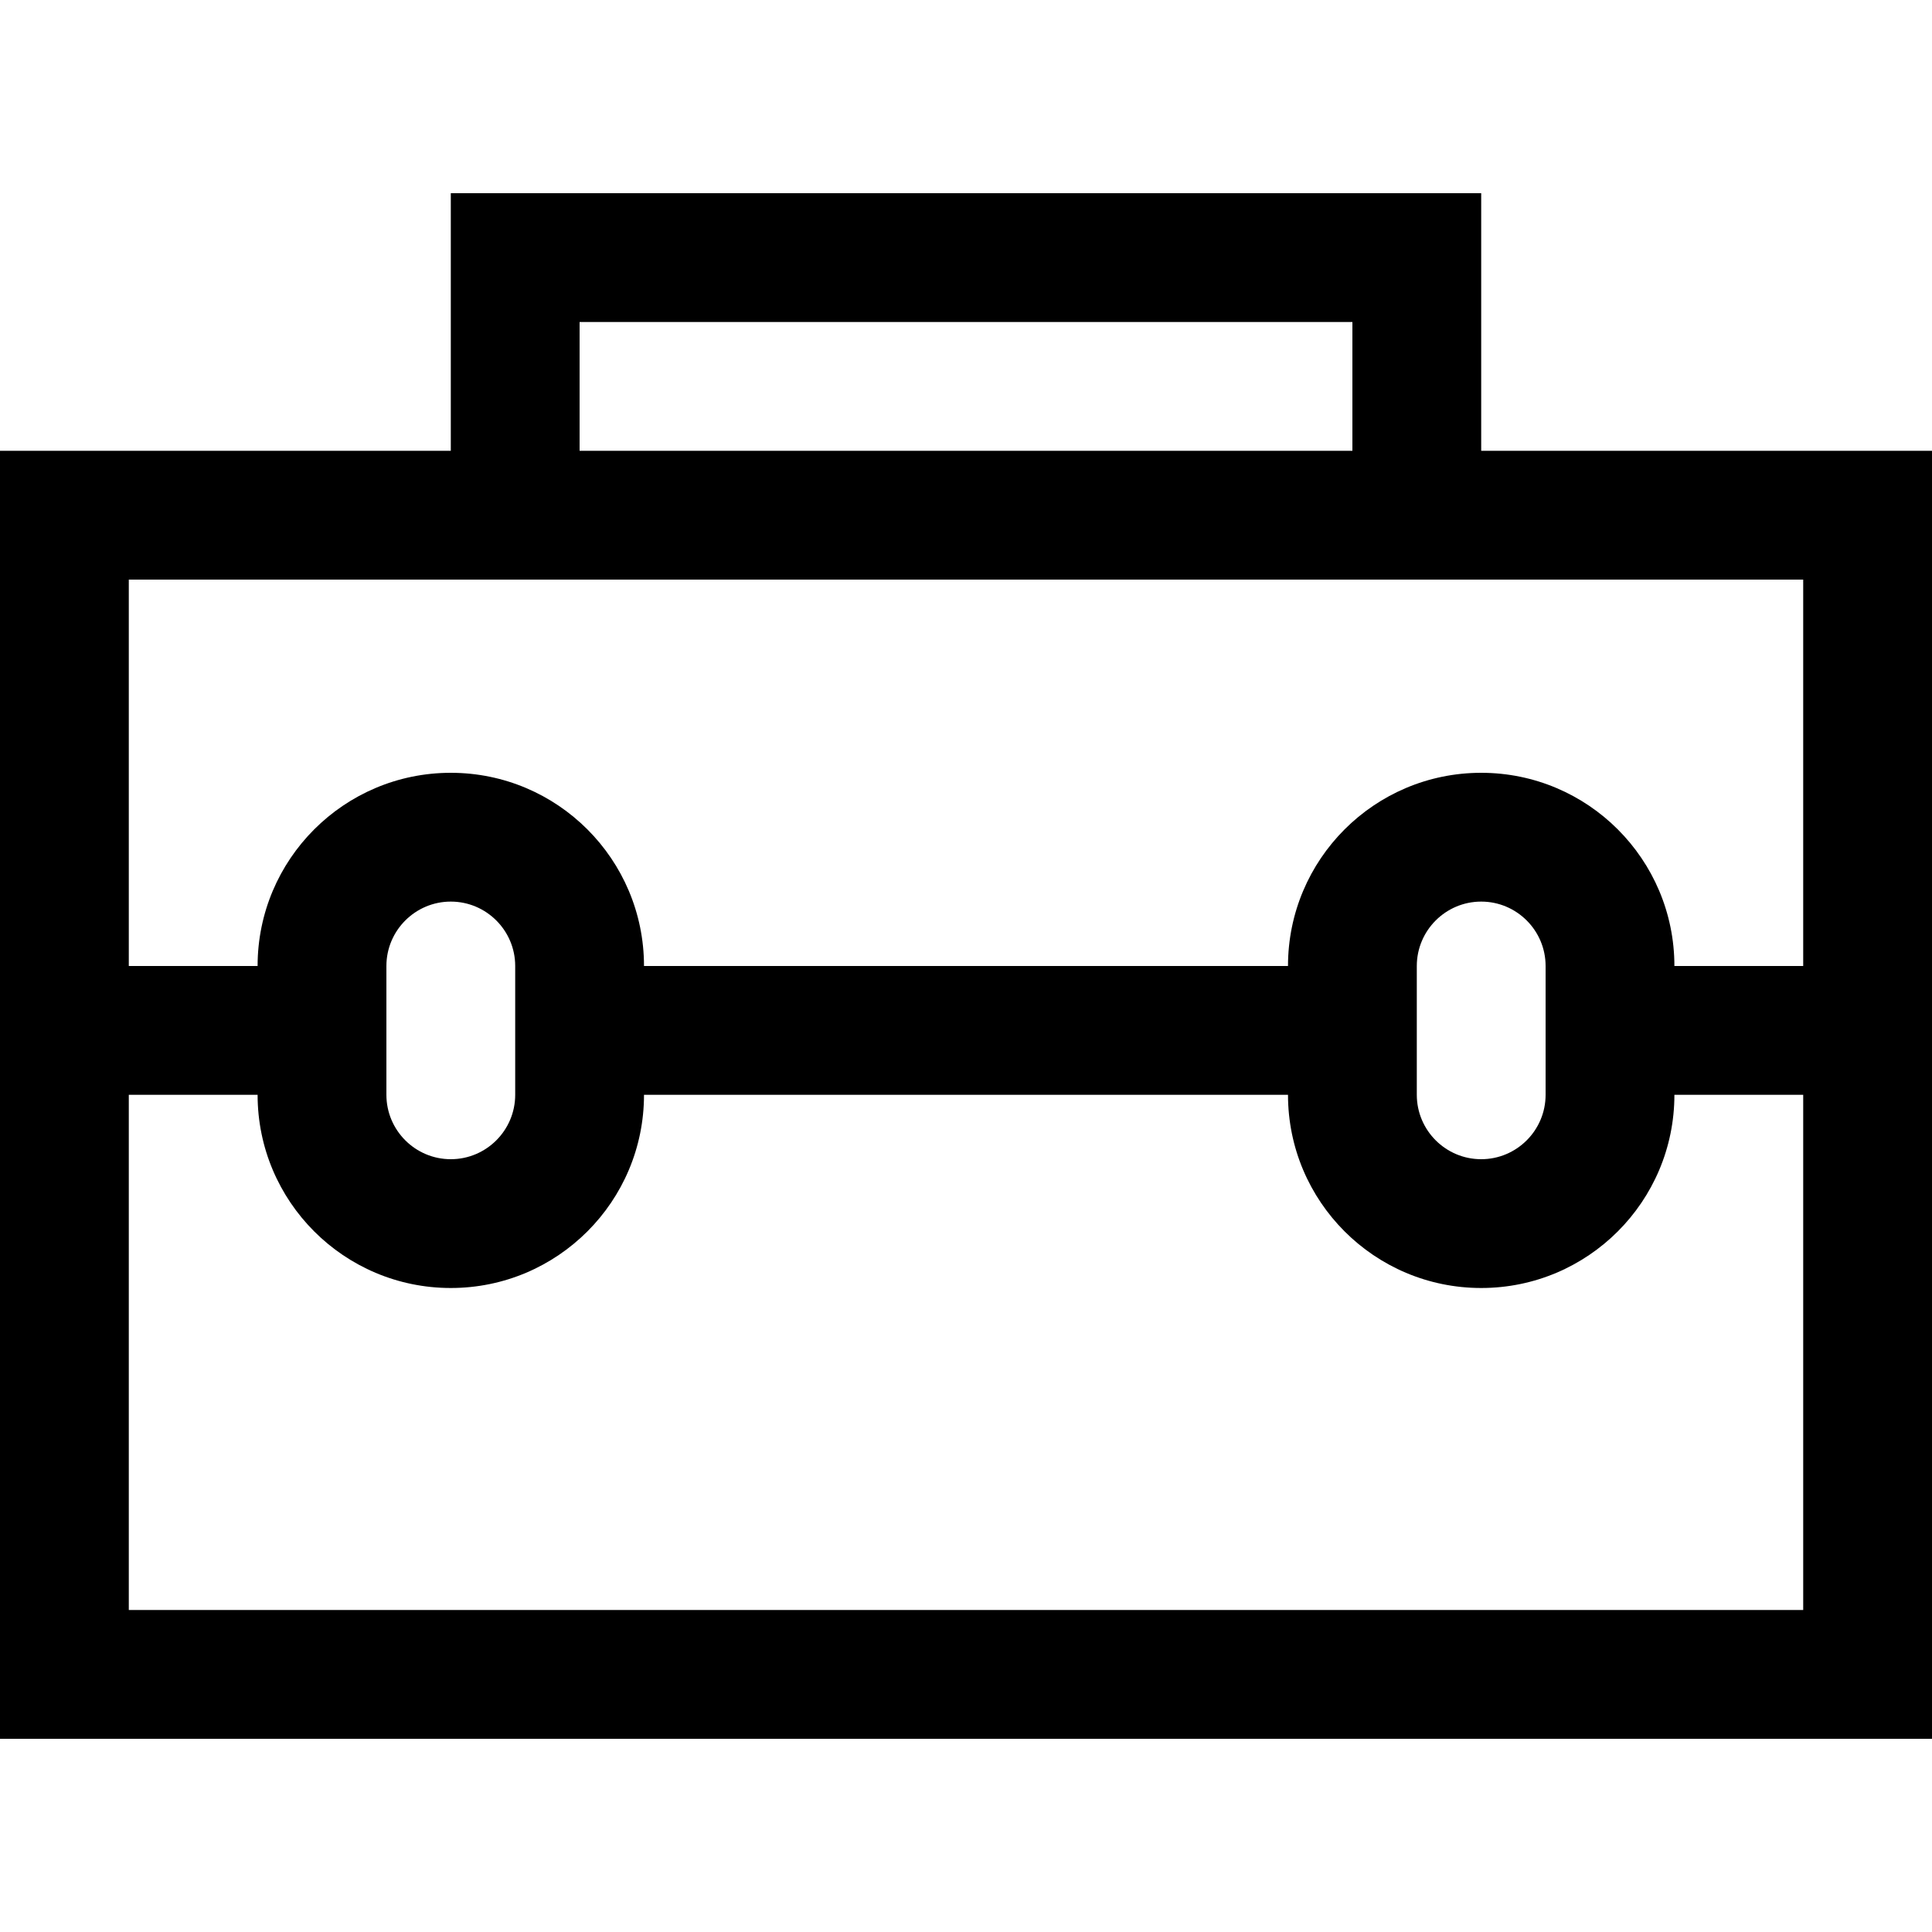 <?xml version="1.0" encoding="iso-8859-1"?>
<!-- Generator: Adobe Illustrator 14.0.0, SVG Export Plug-In . SVG Version: 6.00 Build 43363)  -->
<!DOCTYPE svg PUBLIC "-//W3C//DTD SVG 1.1//EN" "http://www.w3.org/Graphics/SVG/1.1/DTD/svg11.dtd">
<svg version="1.1" id="Layer_1" xmlns="http://www.w3.org/2000/svg" xmlns:xlink="http://www.w3.org/1999/xlink" x="0px" y="0px"
	 width="30px" height="30px" viewBox="0 0 30 30" style="enable-background:new 0 0 30 30;" xml:space="preserve">
<path d="M23,7V3H7v4H0v20h30V7H23z M9,5h12v2H9V5z M28,9v6h-2c0-1.656-1.343-3-3-3s-3,1.344-3,3H10c0-1.656-1.343-3-3-3
	s-3,1.344-3,3H2V9H28z M24,15v2c0,0.551-0.448,1-1,1s-1-0.449-1-1v-2c0-0.551,0.448-1,1-1S24,14.449,24,15z M8,15v2
	c0,0.551-0.448,1-1,1s-1-0.449-1-1v-2c0-0.551,0.448-1,1-1S8,14.449,8,15z M2,25v-8h2c0,1.656,1.343,3,3,3s3-1.344,3-3h10
	c0,1.656,1.343,3,3,3s3-1.344,3-3h2v8H2z"/>
</svg>
